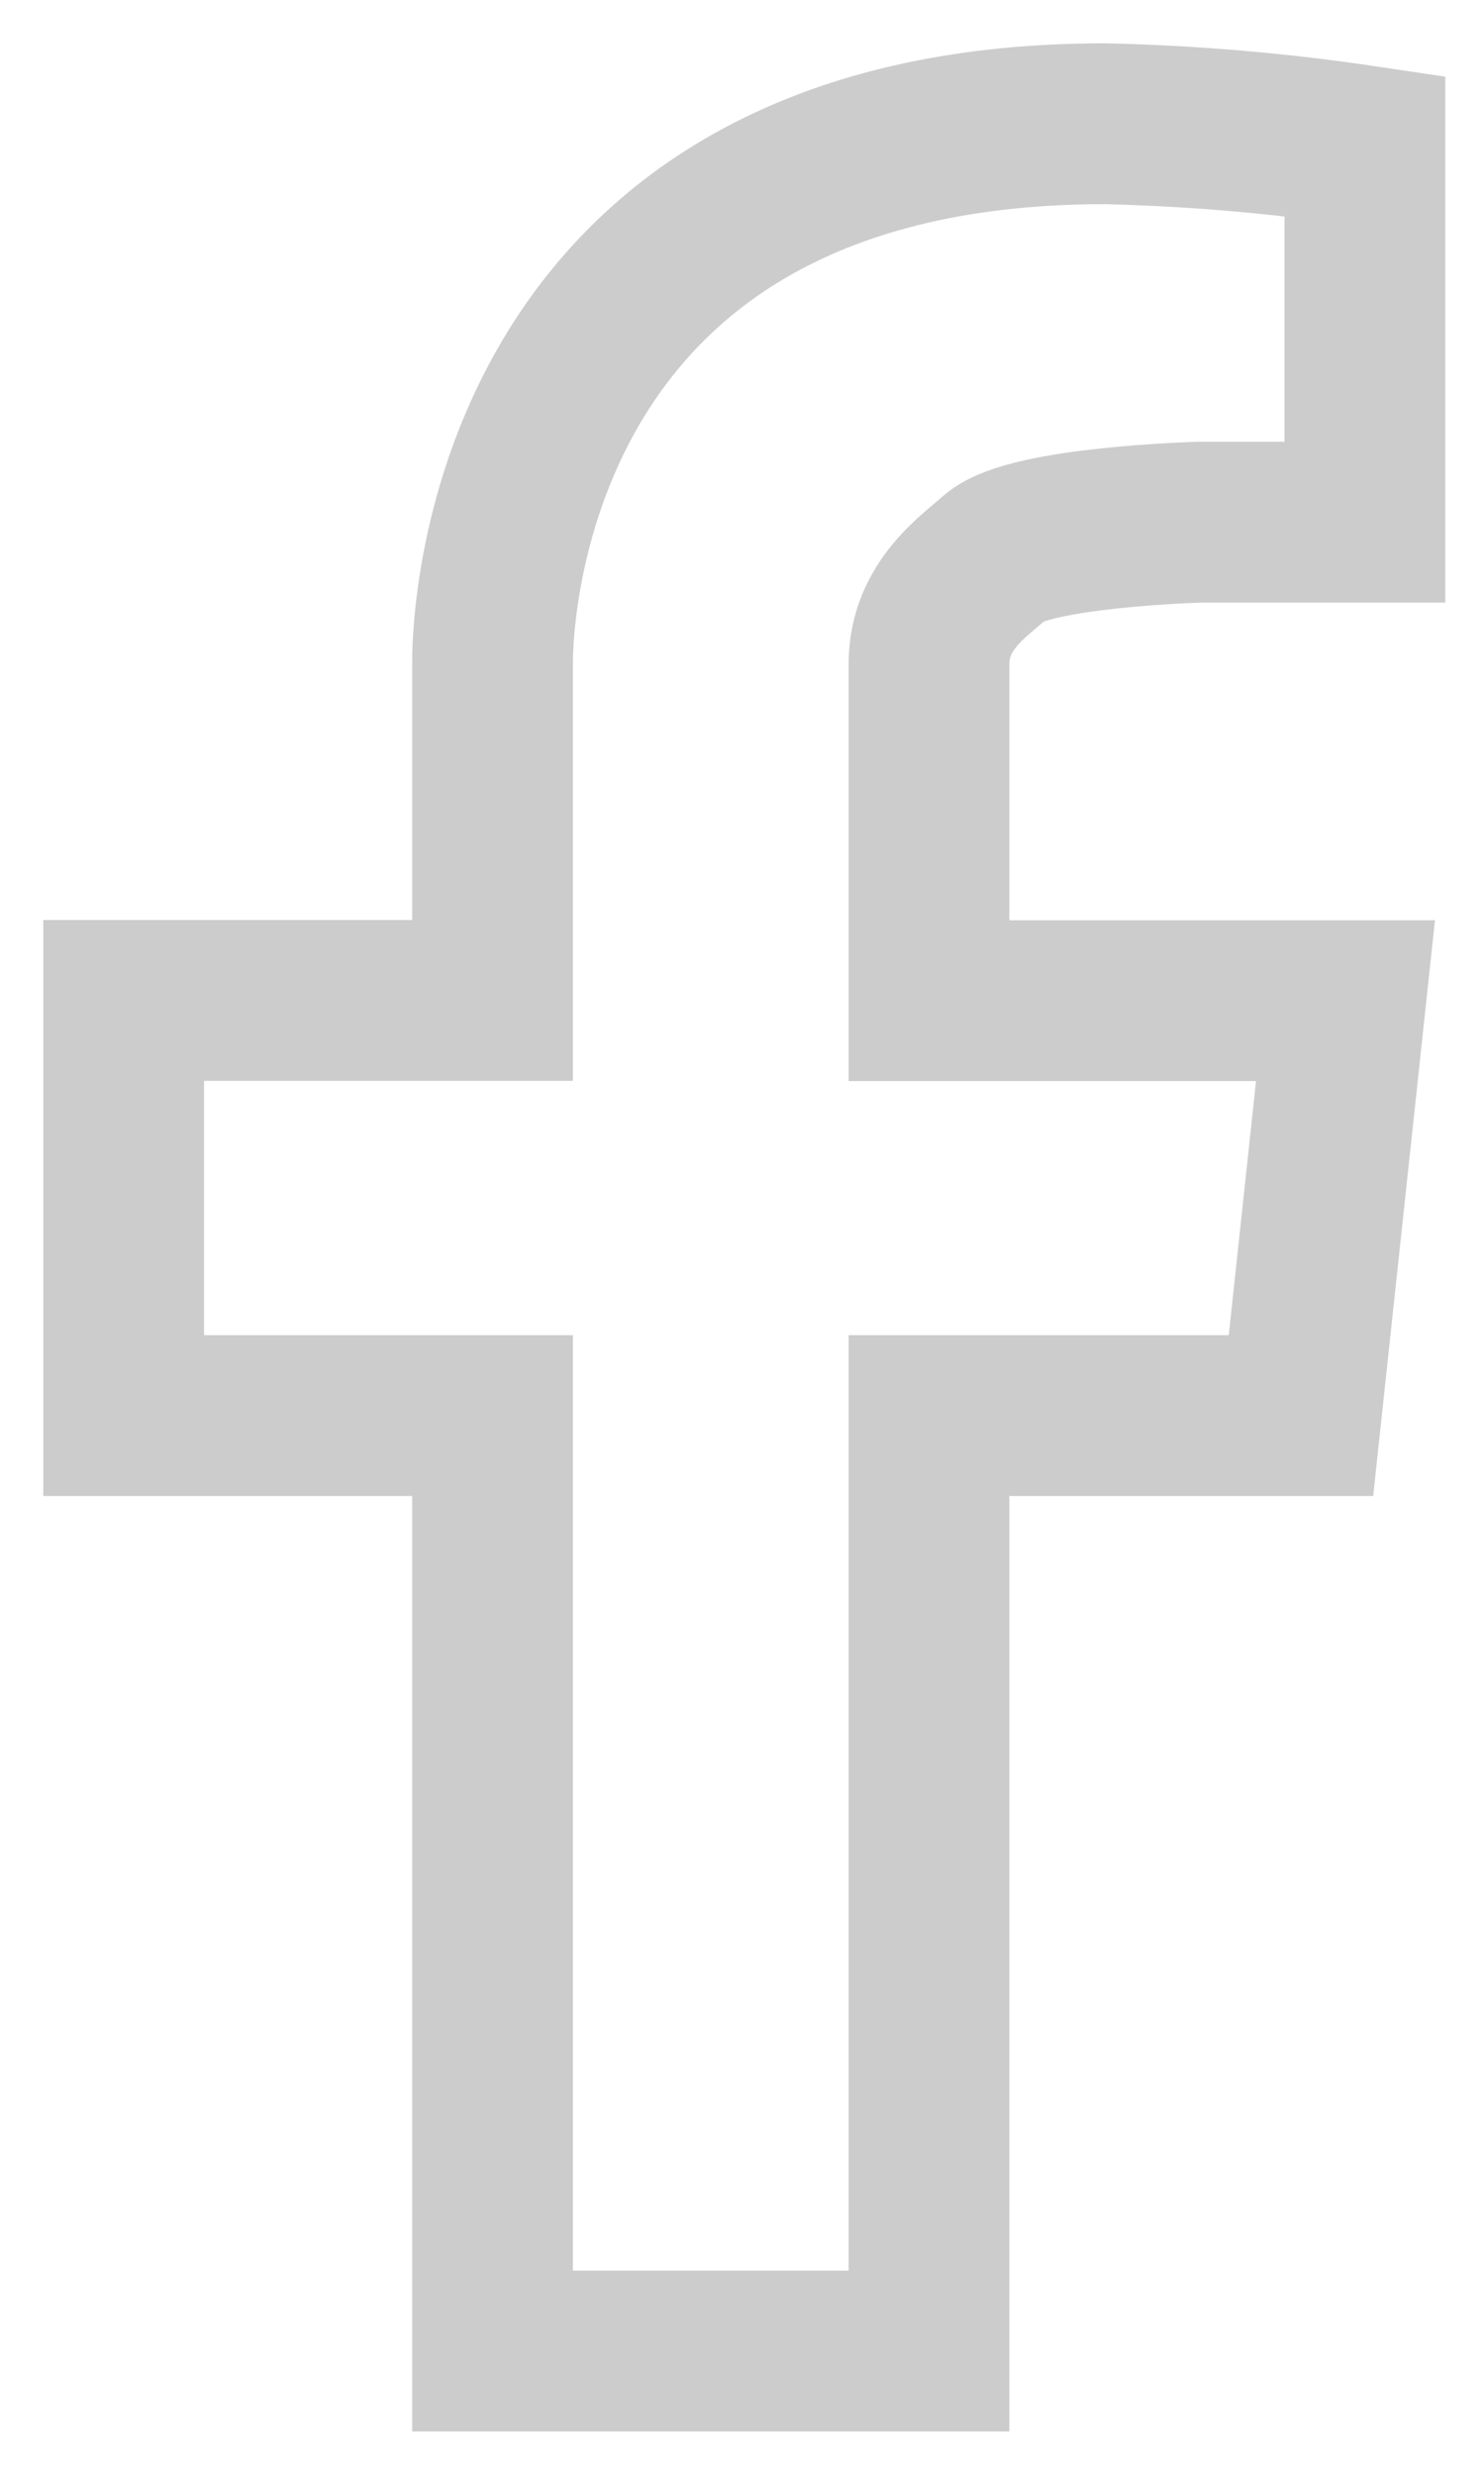 <svg width="12" height="20" viewBox="0 0 12 20" fill="none" xmlns="http://www.w3.org/2000/svg">
<path d="M3.983 5.367V8.085H1V11.44H3.983V19H7.512V11.44H10.52L10.88 8.087H7.512V5.367C7.512 4.886 7.892 4.647 8.052 4.499C8.335 4.258 9.699 4.22 9.699 4.22H11.037V1.18C10.341 1.076 9.638 1.016 8.934 1C3.88 1 3.983 5.367 3.983 5.367Z" stroke="#CCCCCC" stroke-width="1.3" stroke-miterlimit="10"/>
</svg>
